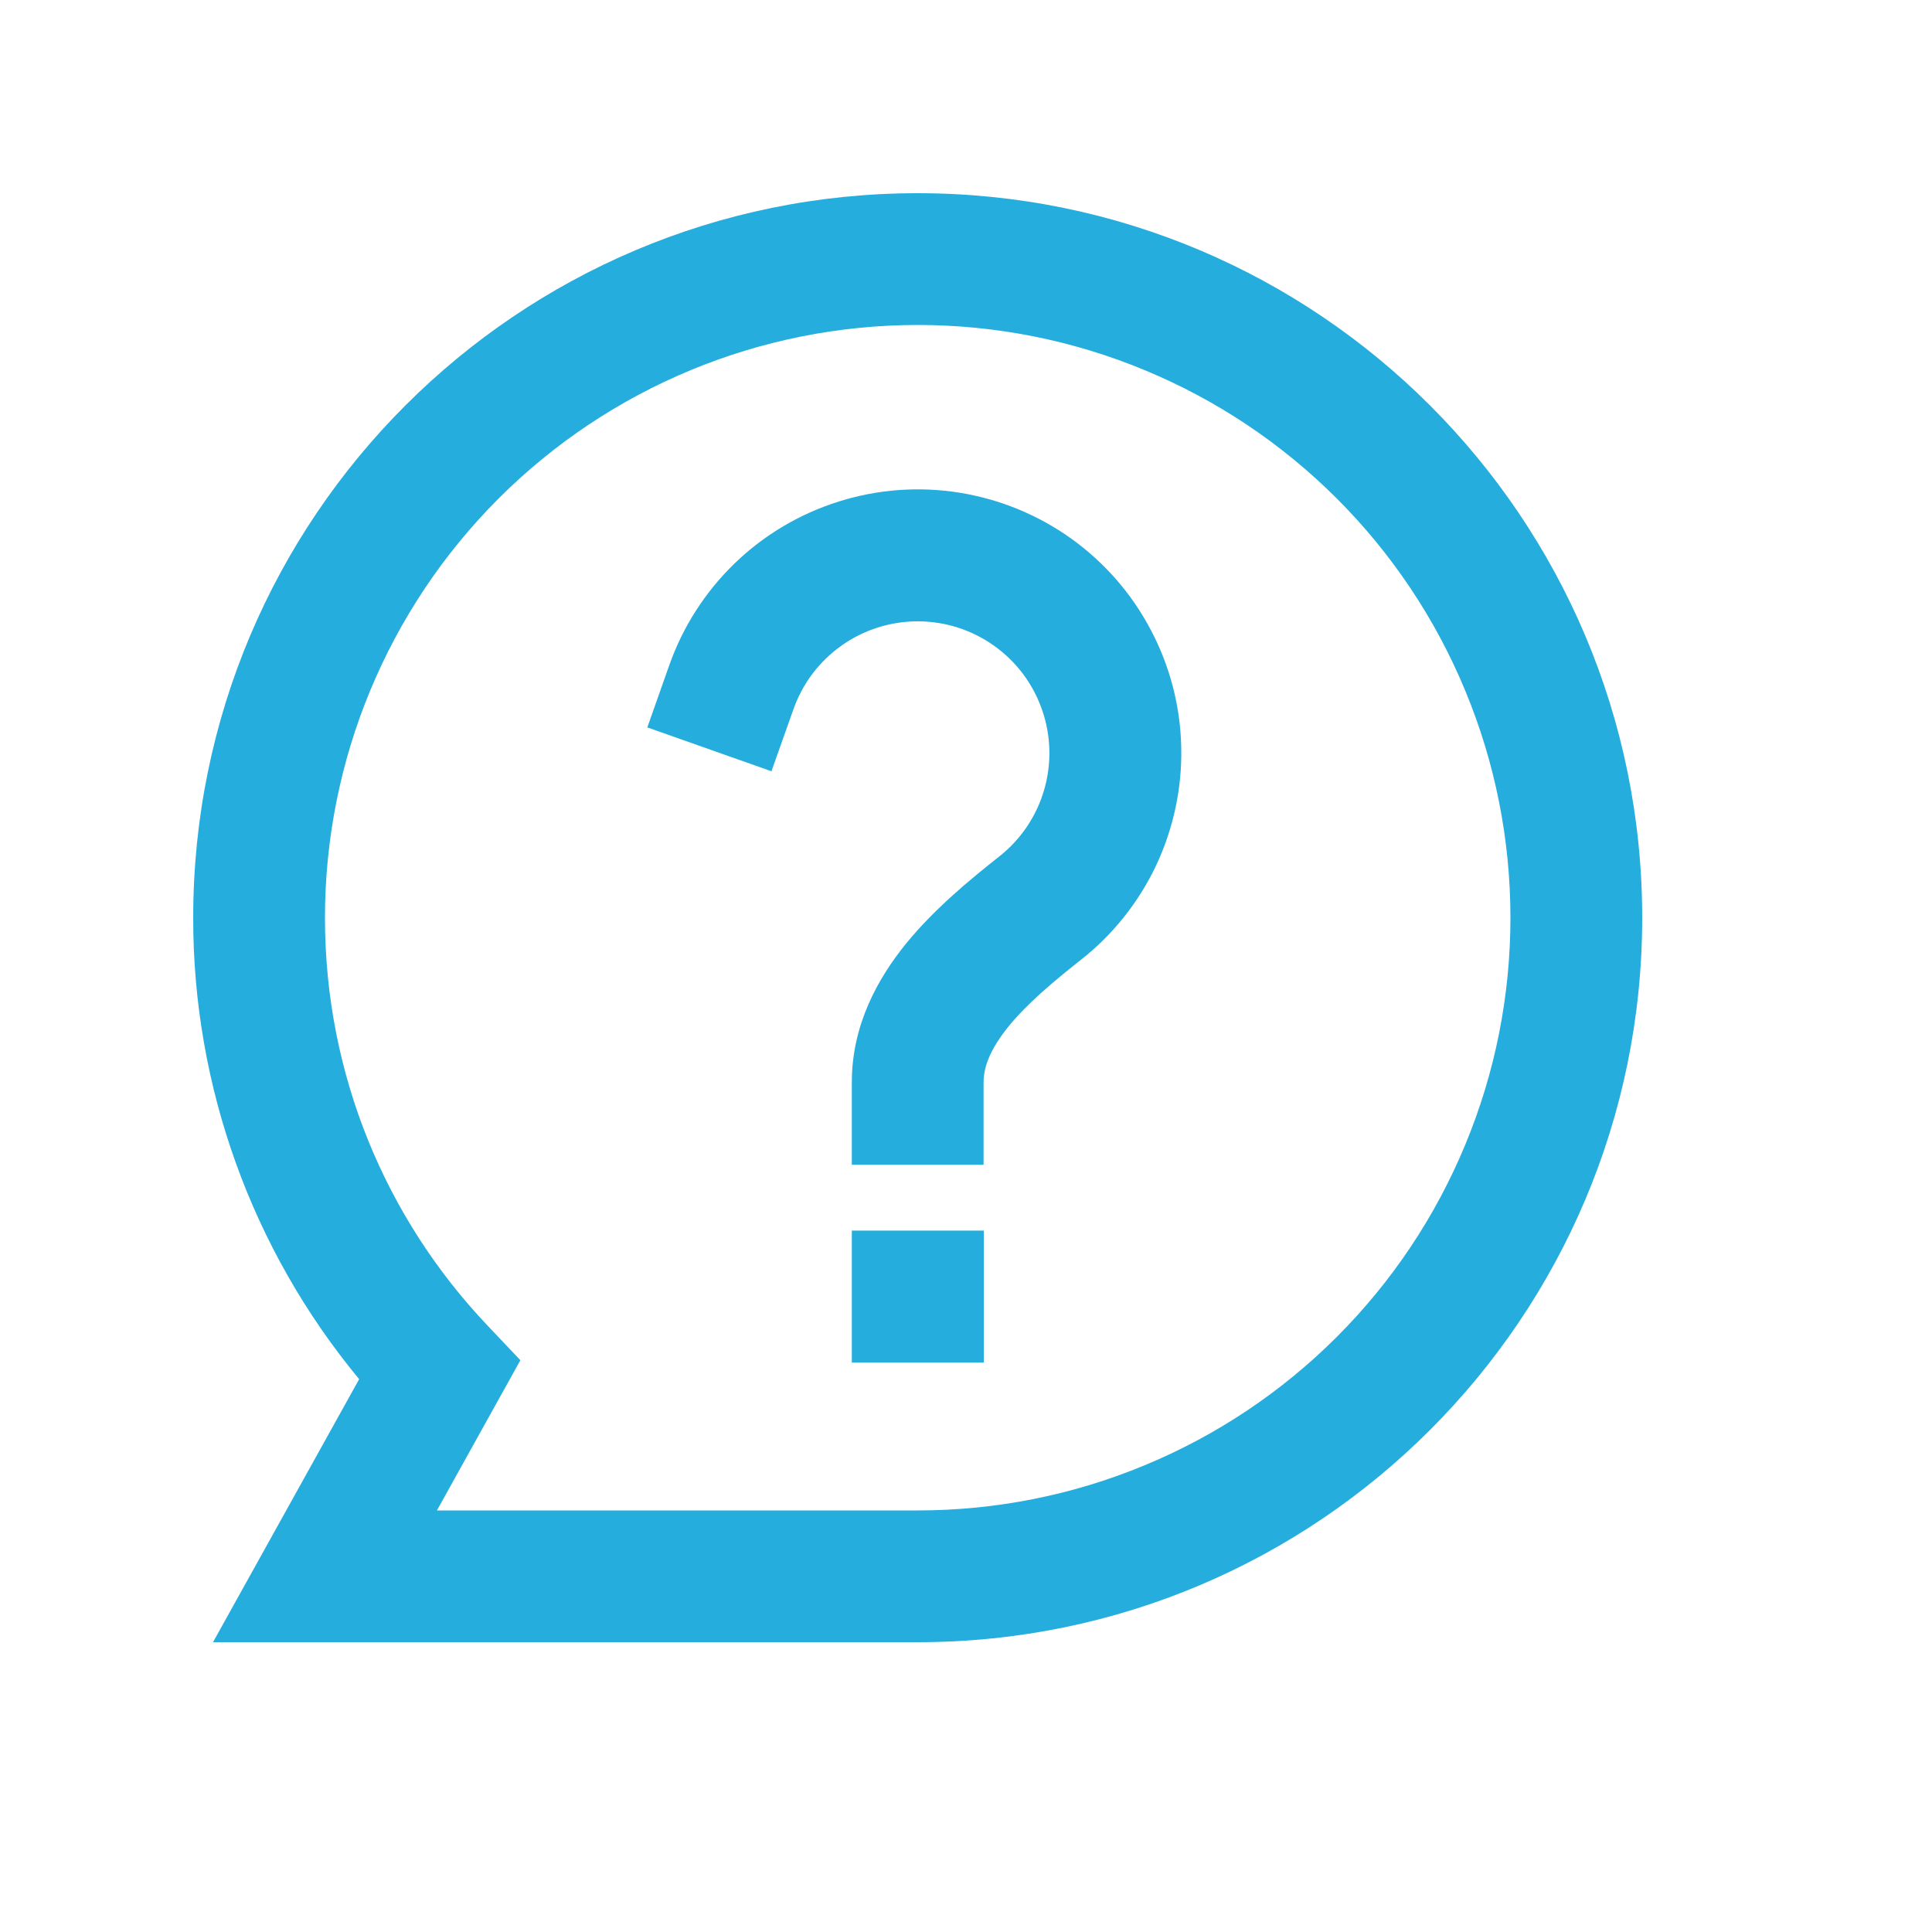 <svg width="20" height="20" viewBox="0 0 20 20" fill="none" xmlns="http://www.w3.org/2000/svg">
<path d="M9.5 3.364C7.873 3.364 6.312 4.01 5.161 5.161C4.01 6.312 3.364 7.873 3.364 9.5C3.364 11.134 4.001 12.618 5.043 13.718L5.387 14.081L4.523 15.636H9.5C10.306 15.636 11.104 15.478 11.848 15.169C12.593 14.861 13.269 14.409 13.839 13.839C14.409 13.269 14.861 12.593 15.169 11.848C15.478 11.104 15.636 10.306 15.636 9.5C15.636 8.694 15.478 7.896 15.169 7.152C14.861 6.407 14.409 5.731 13.839 5.161C13.269 4.591 12.593 4.139 11.848 3.831C11.104 3.522 10.306 3.364 9.5 3.364ZM2 9.5C2 5.358 5.358 2 9.5 2C13.642 2 17 5.358 17 9.5C17 13.642 13.642 17 9.5 17H2.205L3.718 14.277C2.606 12.934 1.998 11.244 2 9.5ZM9.5 6.432C9.218 6.432 8.943 6.519 8.713 6.682C8.482 6.845 8.308 7.075 8.214 7.341L7.986 7.984L6.701 7.53L6.928 6.887C7.069 6.487 7.301 6.126 7.605 5.832C7.909 5.538 8.278 5.319 8.682 5.192C9.085 5.065 9.513 5.033 9.931 5.1C10.349 5.167 10.746 5.33 11.09 5.576C11.434 5.823 11.716 6.146 11.913 6.521C12.111 6.895 12.219 7.31 12.228 7.733C12.238 8.156 12.148 8.576 11.968 8.959C11.787 9.341 11.52 9.677 11.187 9.938C10.893 10.17 10.63 10.393 10.44 10.626C10.253 10.857 10.182 11.042 10.182 11.204V12.057H8.818V11.204C8.818 10.613 9.084 10.132 9.381 9.766C9.676 9.405 10.046 9.102 10.343 8.867C10.566 8.692 10.728 8.452 10.808 8.18C10.888 7.908 10.881 7.617 10.788 7.35C10.696 7.082 10.522 6.849 10.291 6.685C10.06 6.52 9.784 6.432 9.5 6.432ZM8.818 12.739H10.184V14.105H8.818V12.739Z" fill="#25ADDE"/>
</svg>
